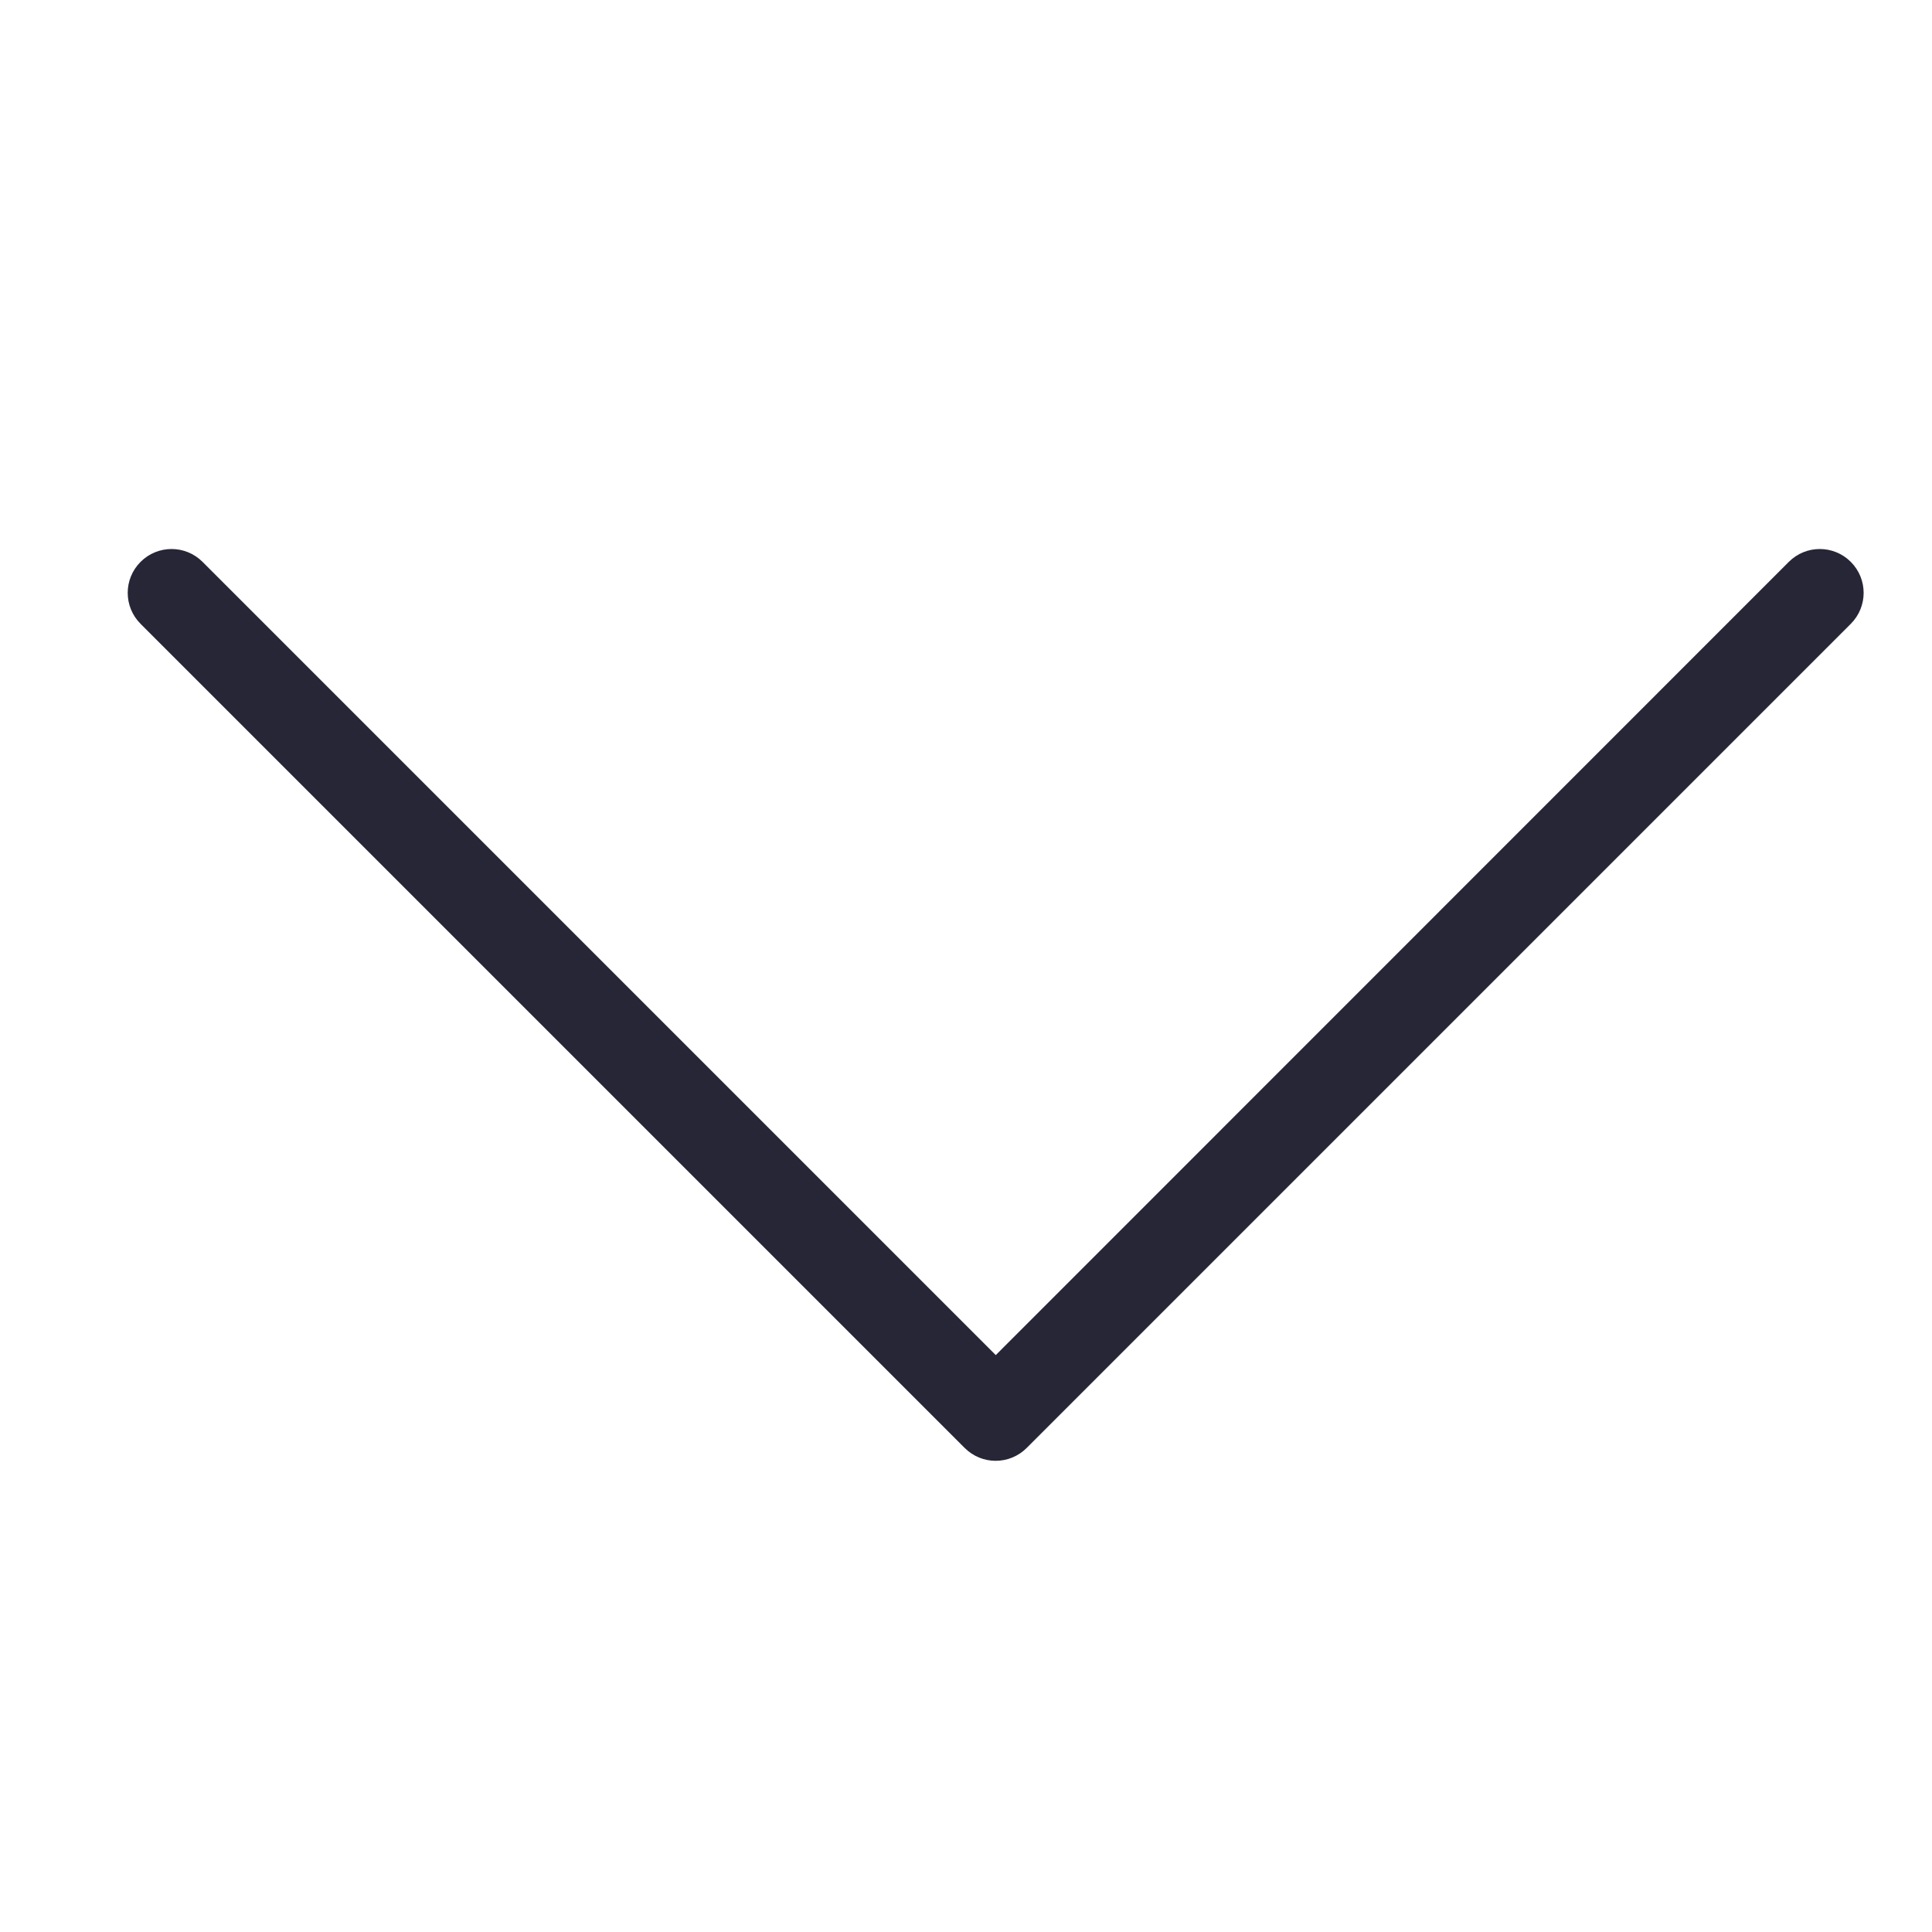 <?xml version="1.0" encoding="utf-8"?>
<!-- Generator: Adobe Illustrator 19.0.0, SVG Export Plug-In . SVG Version: 6.00 Build 0)  -->
<svg version="1.1" id="图层_1" xmlns="http://www.w3.org/2000/svg" xmlns:xlink="http://www.w3.org/1999/xlink" x="0px" y="0px"
	 viewBox="-320 198.3 200 200" style="enable-background:new -320 198.3 200 200;" xml:space="preserve">
<style type="text/css">
	.st0{fill:#272636;}
</style>
<g>
	<g transform="scale(0.195, 0.195)">
		<path class="st0" d="M-1112.4,1736.3l-421.1-421.1c-9.1-9.1-23.8-9.1-32.9,0s-9.1,23.8,0,32.9l437.5,437.5
			c9.1,9.1,23.8,9.1,32.9,0l437.5-437.5c9.1-9.1,9.1-23.8,0-32.9c-9.1-9.1-23.8-9.1-32.9,0L-1112.4,1736.3z"/>
	</g>
</g>
</svg>
